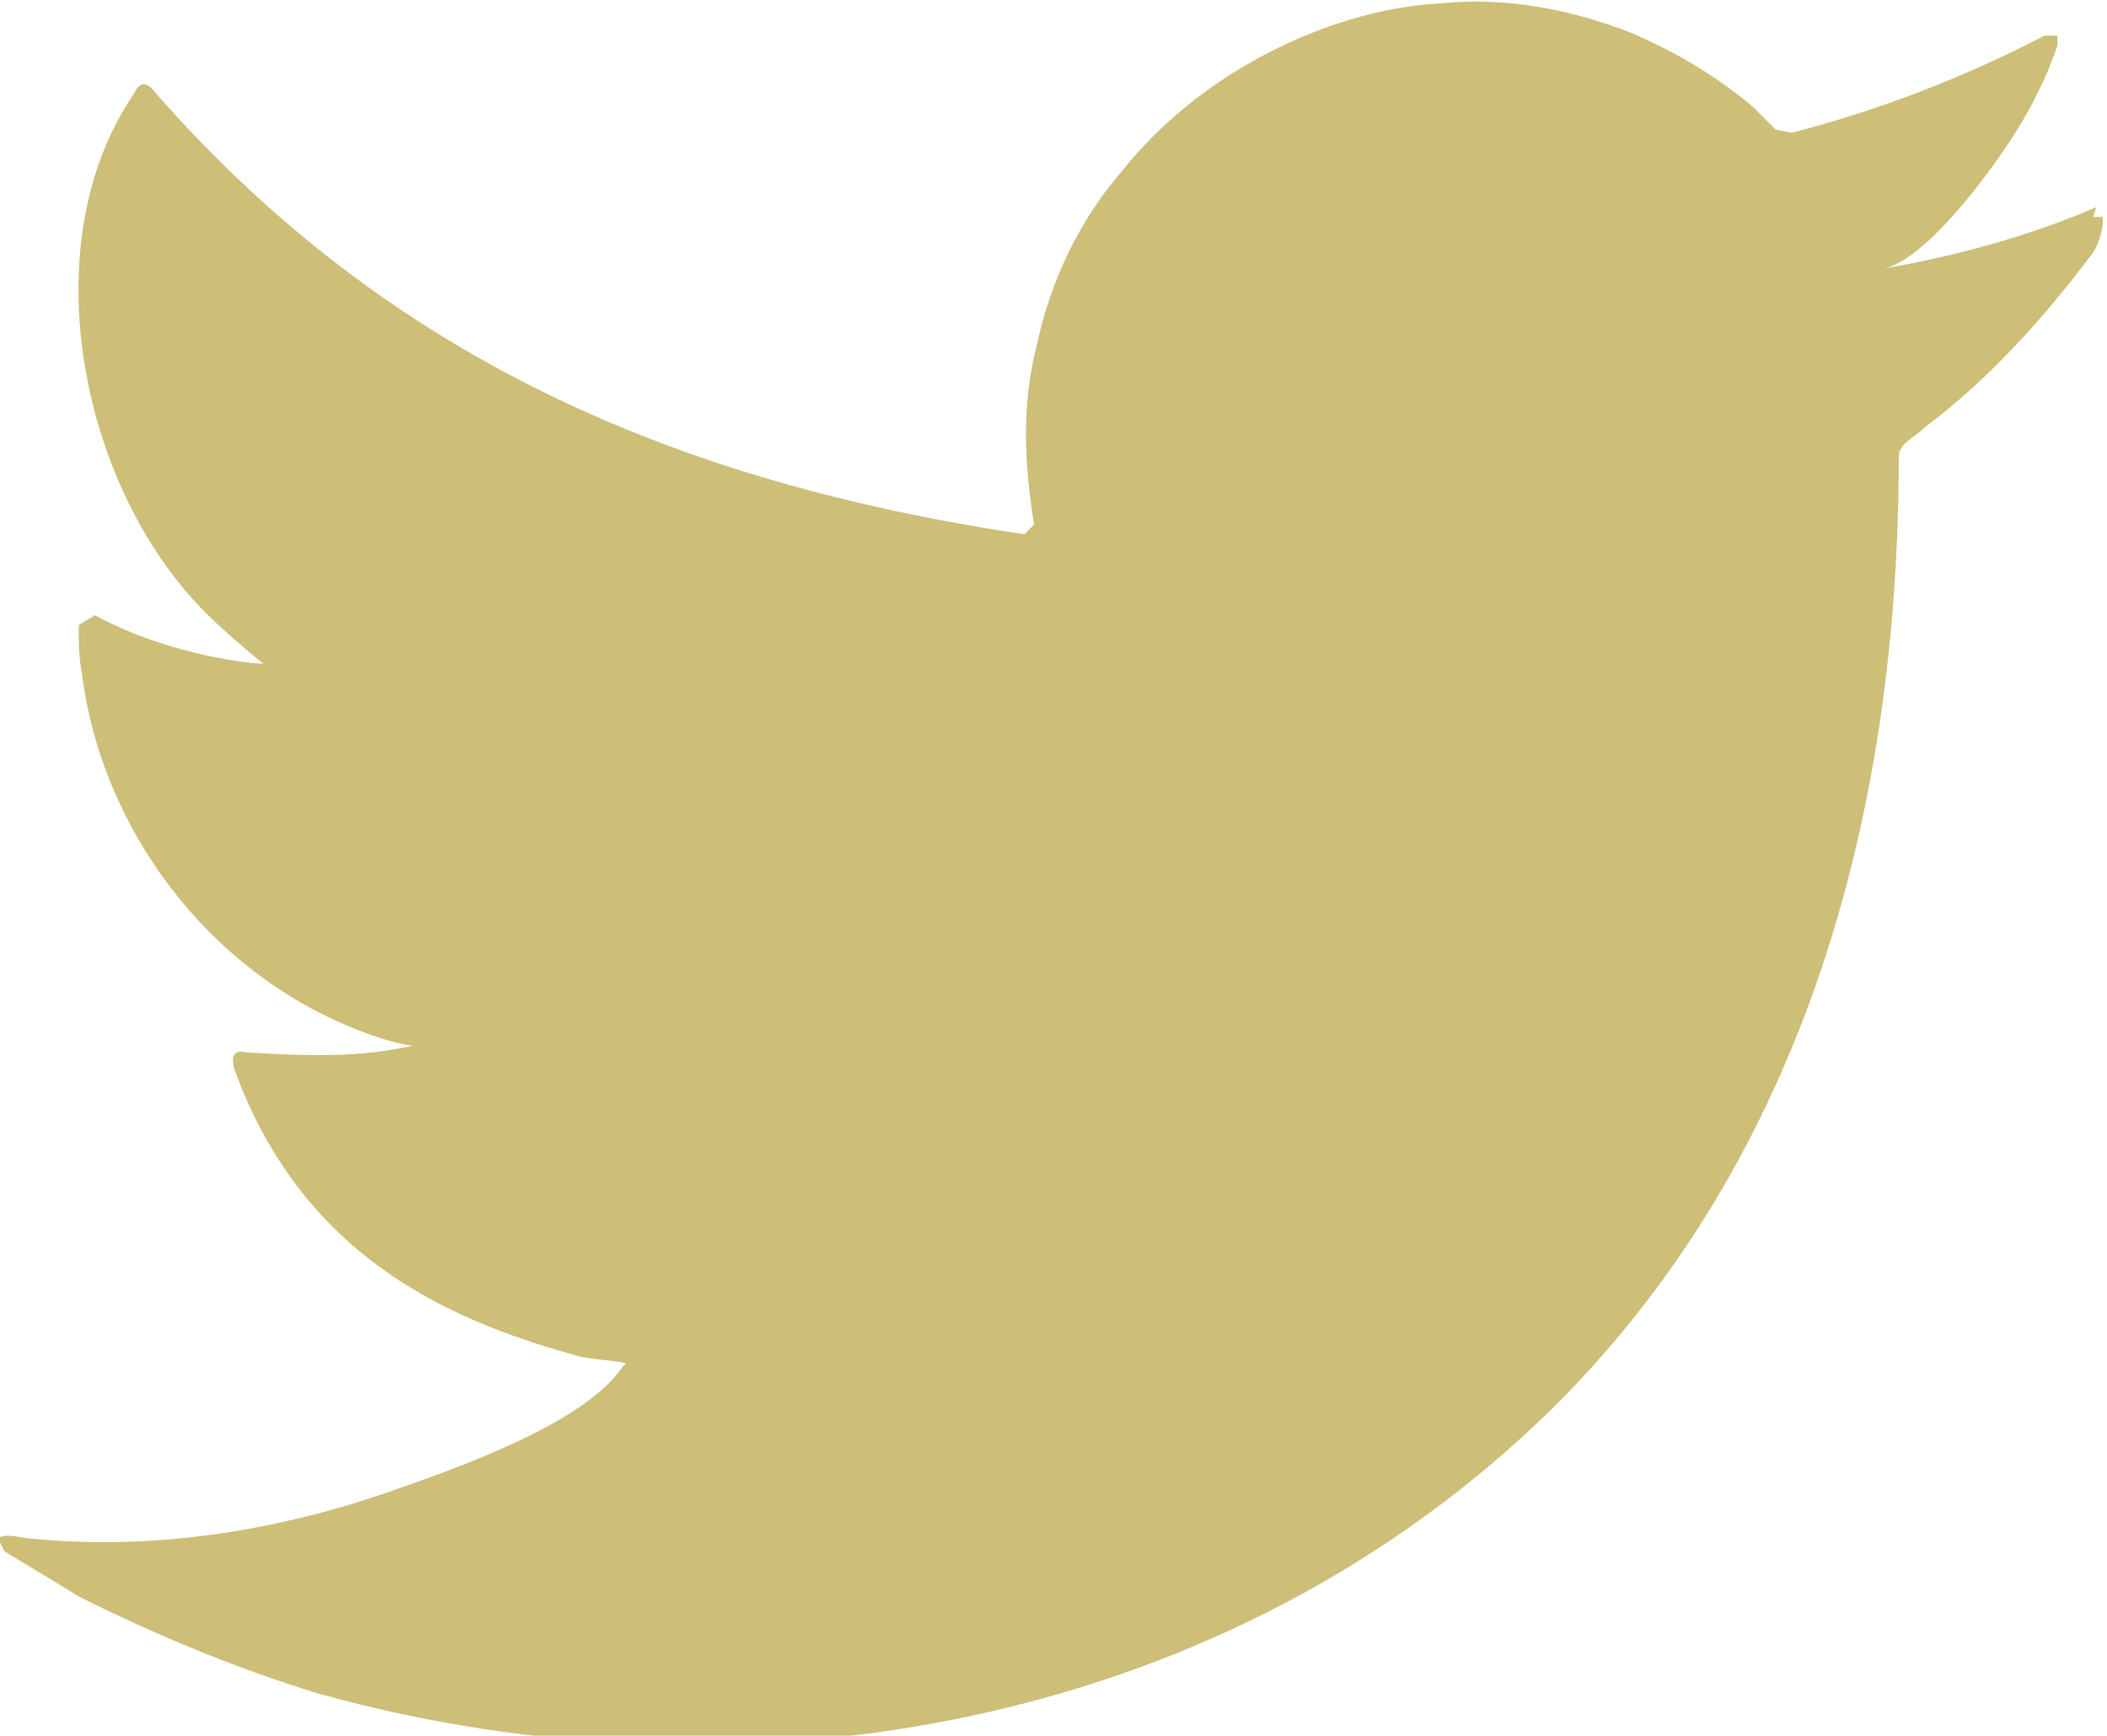 <svg xmlns="http://www.w3.org/2000/svg" xml:space="preserve" width="5.62mm" height="4.63mm" version="1.1" style="shape-rendering:geometricPrecision; text-rendering:geometricPrecision; image-rendering:optimizeQuality; fill-rule:evenodd; clip-rule:evenodd"
viewBox="0 0 6.5 5.36"
 xmlns:xlink="http://www.w3.org/1999/xlink"
 xmlns:xodm="http://www.corel.com/coreldraw/odm/2003">
 <defs>
  <style type="text/css">
   <![CDATA[
    .fil0 {fill:#CDBE78;fill-rule:nonzero}
   ]]>
  </style>
 </defs>
 <g id="Capa_x0020_1">
  <path class="fil0" d="M6.47 0.64c-0.21,0.09 -0.43,0.15 -0.66,0.19 0.11,-0.02 0.26,-0.21 0.32,-0.29 0.09,-0.12 0.17,-0.25 0.22,-0.4l-0 -0.03 -0.04 0c-0.25,0.13 -0.51,0.23 -0.78,0.3l-0.05 -0.01 -0.07 -0.07c-0.12,-0.1 -0.24,-0.17 -0.38,-0.23 -0.18,-0.07 -0.38,-0.11 -0.58,-0.09 -0.19,0.01 -0.38,0.07 -0.55,0.16 -0.17,0.09 -0.32,0.21 -0.44,0.36 -0.13,0.15 -0.22,0.34 -0.26,0.53 -0.05,0.19 -0.04,0.37 -0.01,0.56l-0.03 0.03c-1.07,-0.16 -1.96,-0.54 -2.68,-1.36 -0.03,-0.04 -0.05,-0.04 -0.07,0 -0.32,0.47 -0.16,1.23 0.23,1.61 0.05,0.05 0.11,0.1 0.17,0.15 -0.02,0 -0.28,-0.02 -0.52,-0.15l-0.05 0.03c-0,0.05 0,0.1 0.01,0.15 0.06,0.48 0.39,0.92 0.85,1.1 0.05,0.02 0.11,0.04 0.17,0.05 -0.1,0.02 -0.21,0.04 -0.51,0.02 -0.04,-0.01 -0.05,0.01 -0.04,0.05 0.22,0.61 0.71,0.79 1.07,0.89 0.05,0.01 0.1,0.01 0.14,0.02l-0.01 0.01c-0.12,0.18 -0.53,0.32 -0.73,0.39 -0.35,0.12 -0.73,0.18 -1.11,0.14 -0.06,-0.01 -0.07,-0.01 -0.09,0l0.02 0.04c0.08,0.05 0.15,0.09 0.23,0.14 0.24,0.12 0.48,0.22 0.74,0.3 1.33,0.37 2.82,0.1 3.82,-0.89 0.78,-0.78 1.06,-1.85 1.06,-2.93 0,-0.04 0.05,-0.06 0.08,-0.09 0.2,-0.15 0.37,-0.34 0.52,-0.54 0.03,-0.05 0.03,-0.09 0.03,-0.1l0 -0.01 -0.03 0z"/>
 </g>
</svg>
